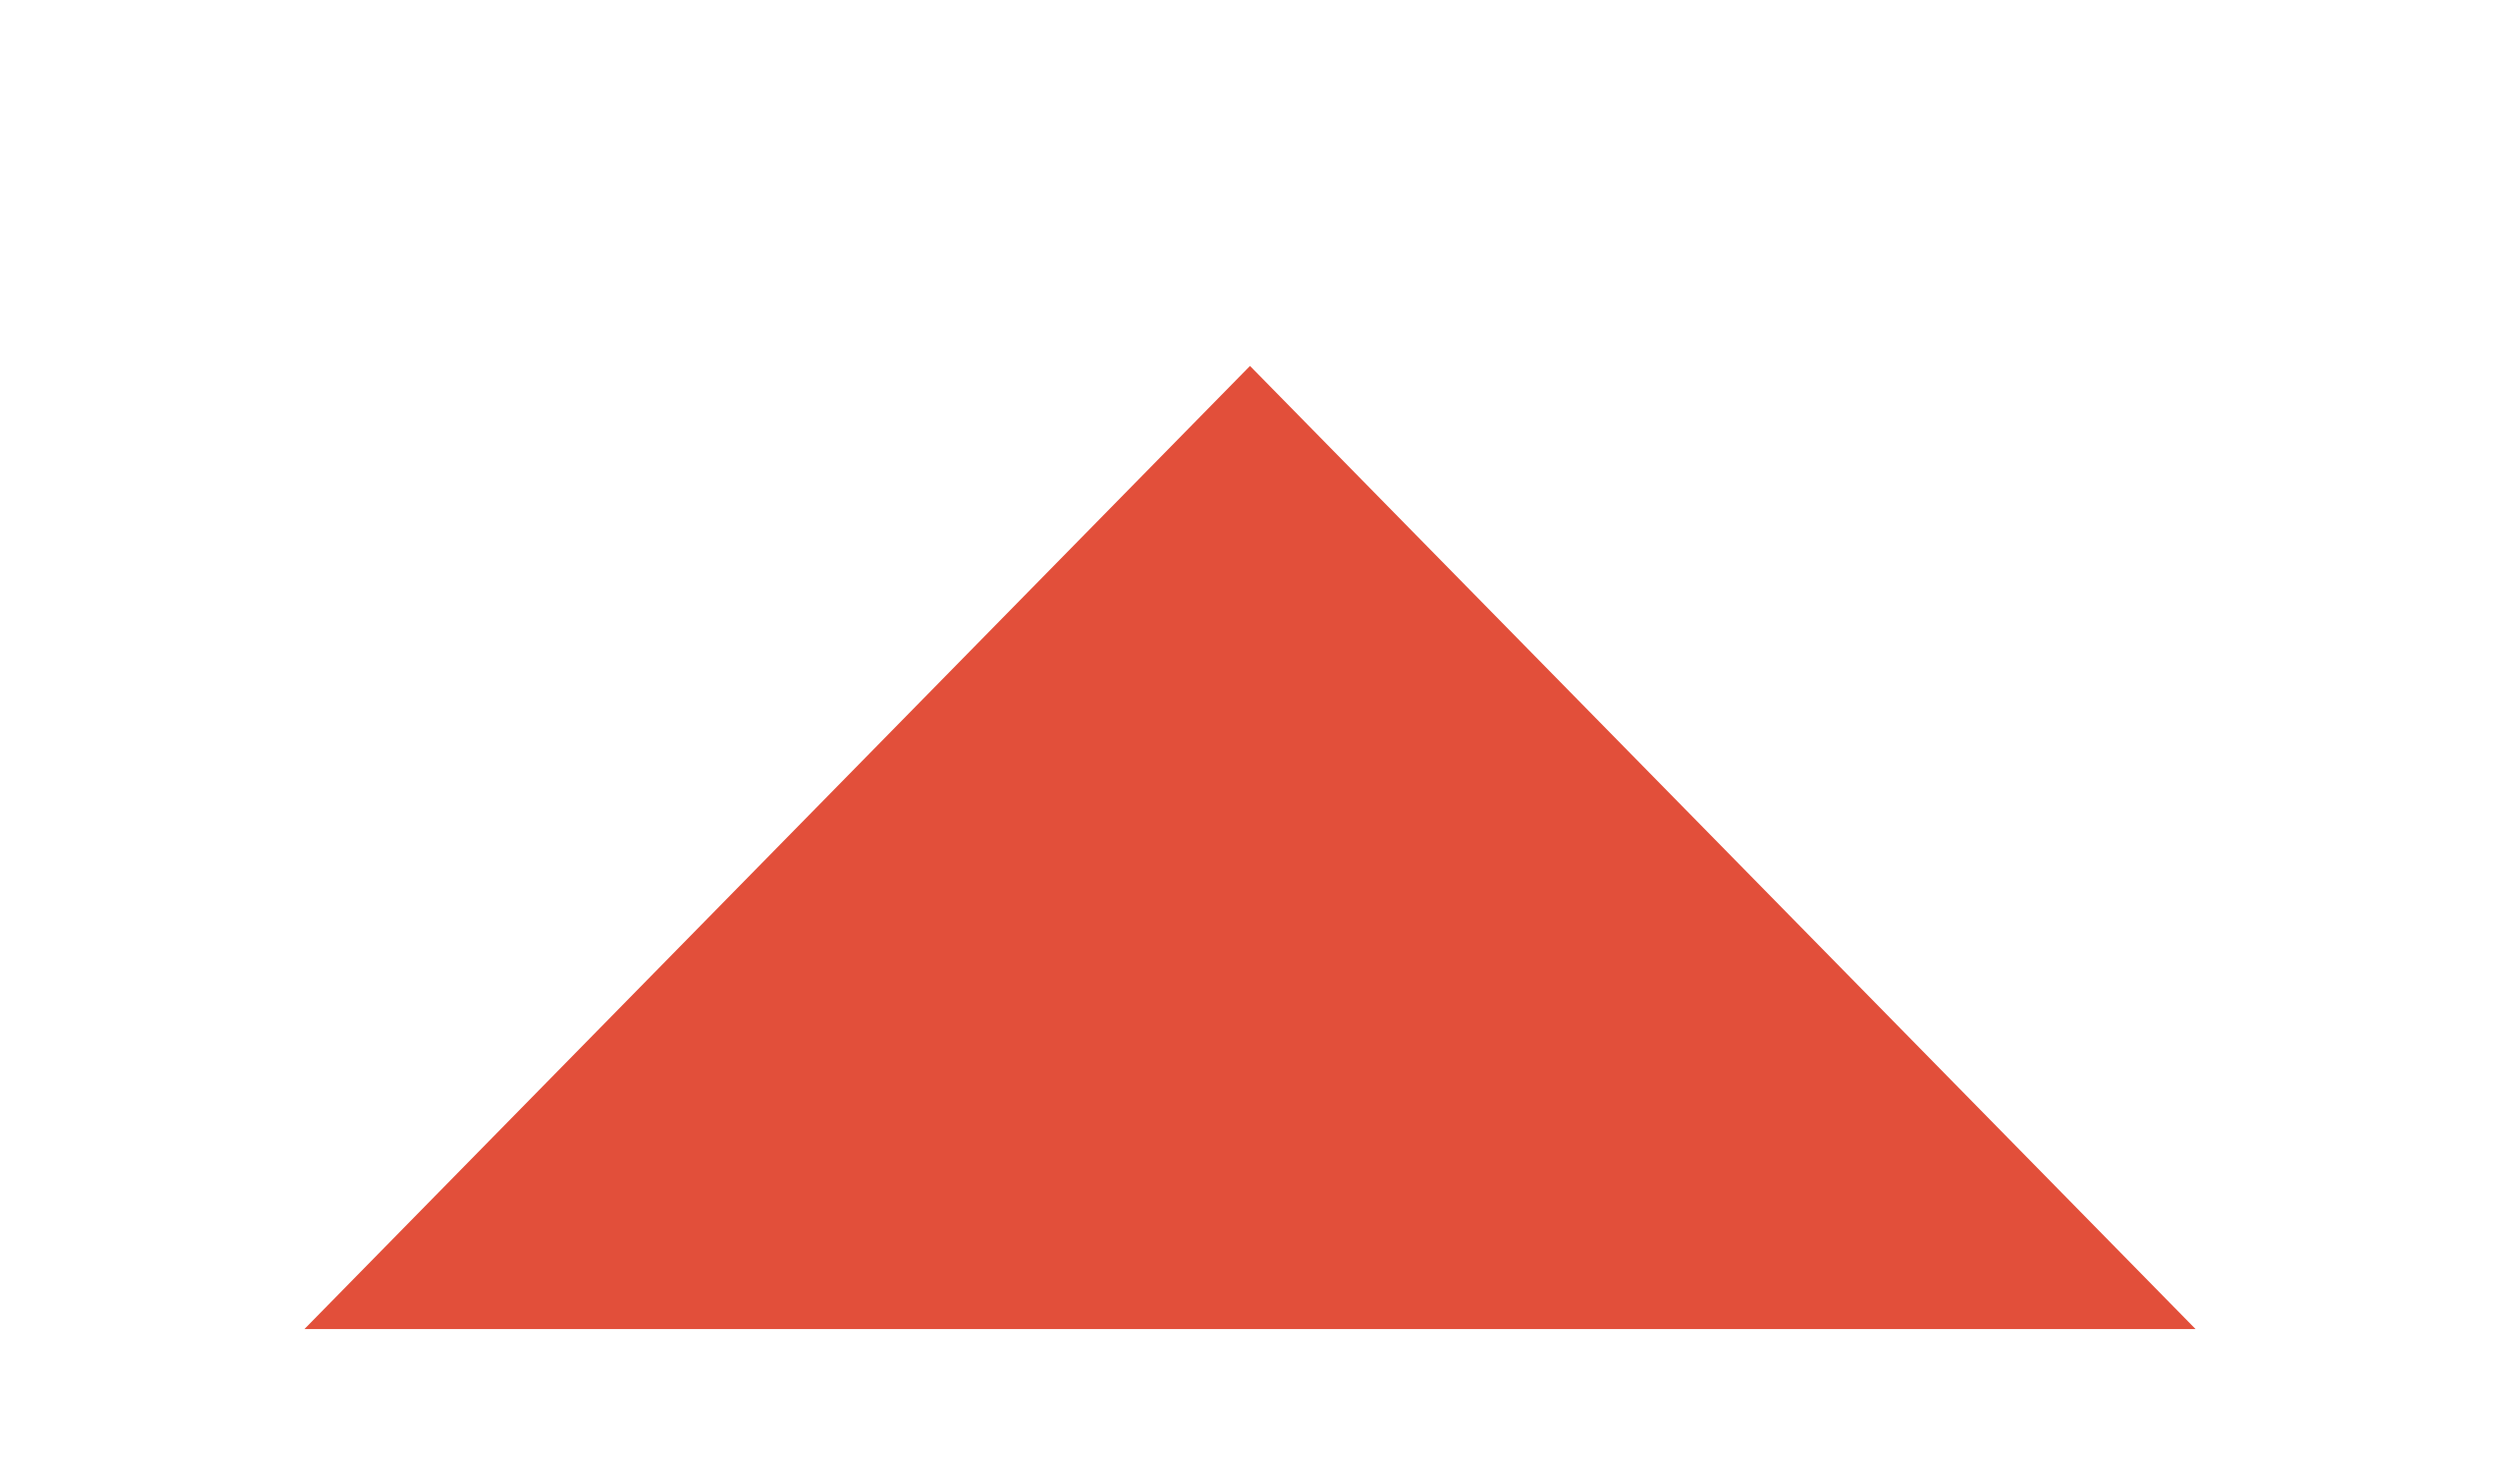 <?xml version="1.0" encoding="utf-8"?>
<!-- Generator: Adobe Illustrator 24.3.0, SVG Export Plug-In . SVG Version: 6.00 Build 0)  -->
<svg version="1.1" id="Ebene_1" xmlns="http://www.w3.org/2000/svg" xmlns:xlink="http://www.w3.org/1999/xlink" x="0px" y="0px"
	 viewBox="0 0 85.4 50.1" style="enable-background:new 0 0 85.4 50.1;" xml:space="preserve">
<style type="text/css">
	.st0{fill:#E24F3A;}
</style>
<polygon class="st0" points="42.7,12.5 10.4,45.4 75,45.4 "/>
</svg>
